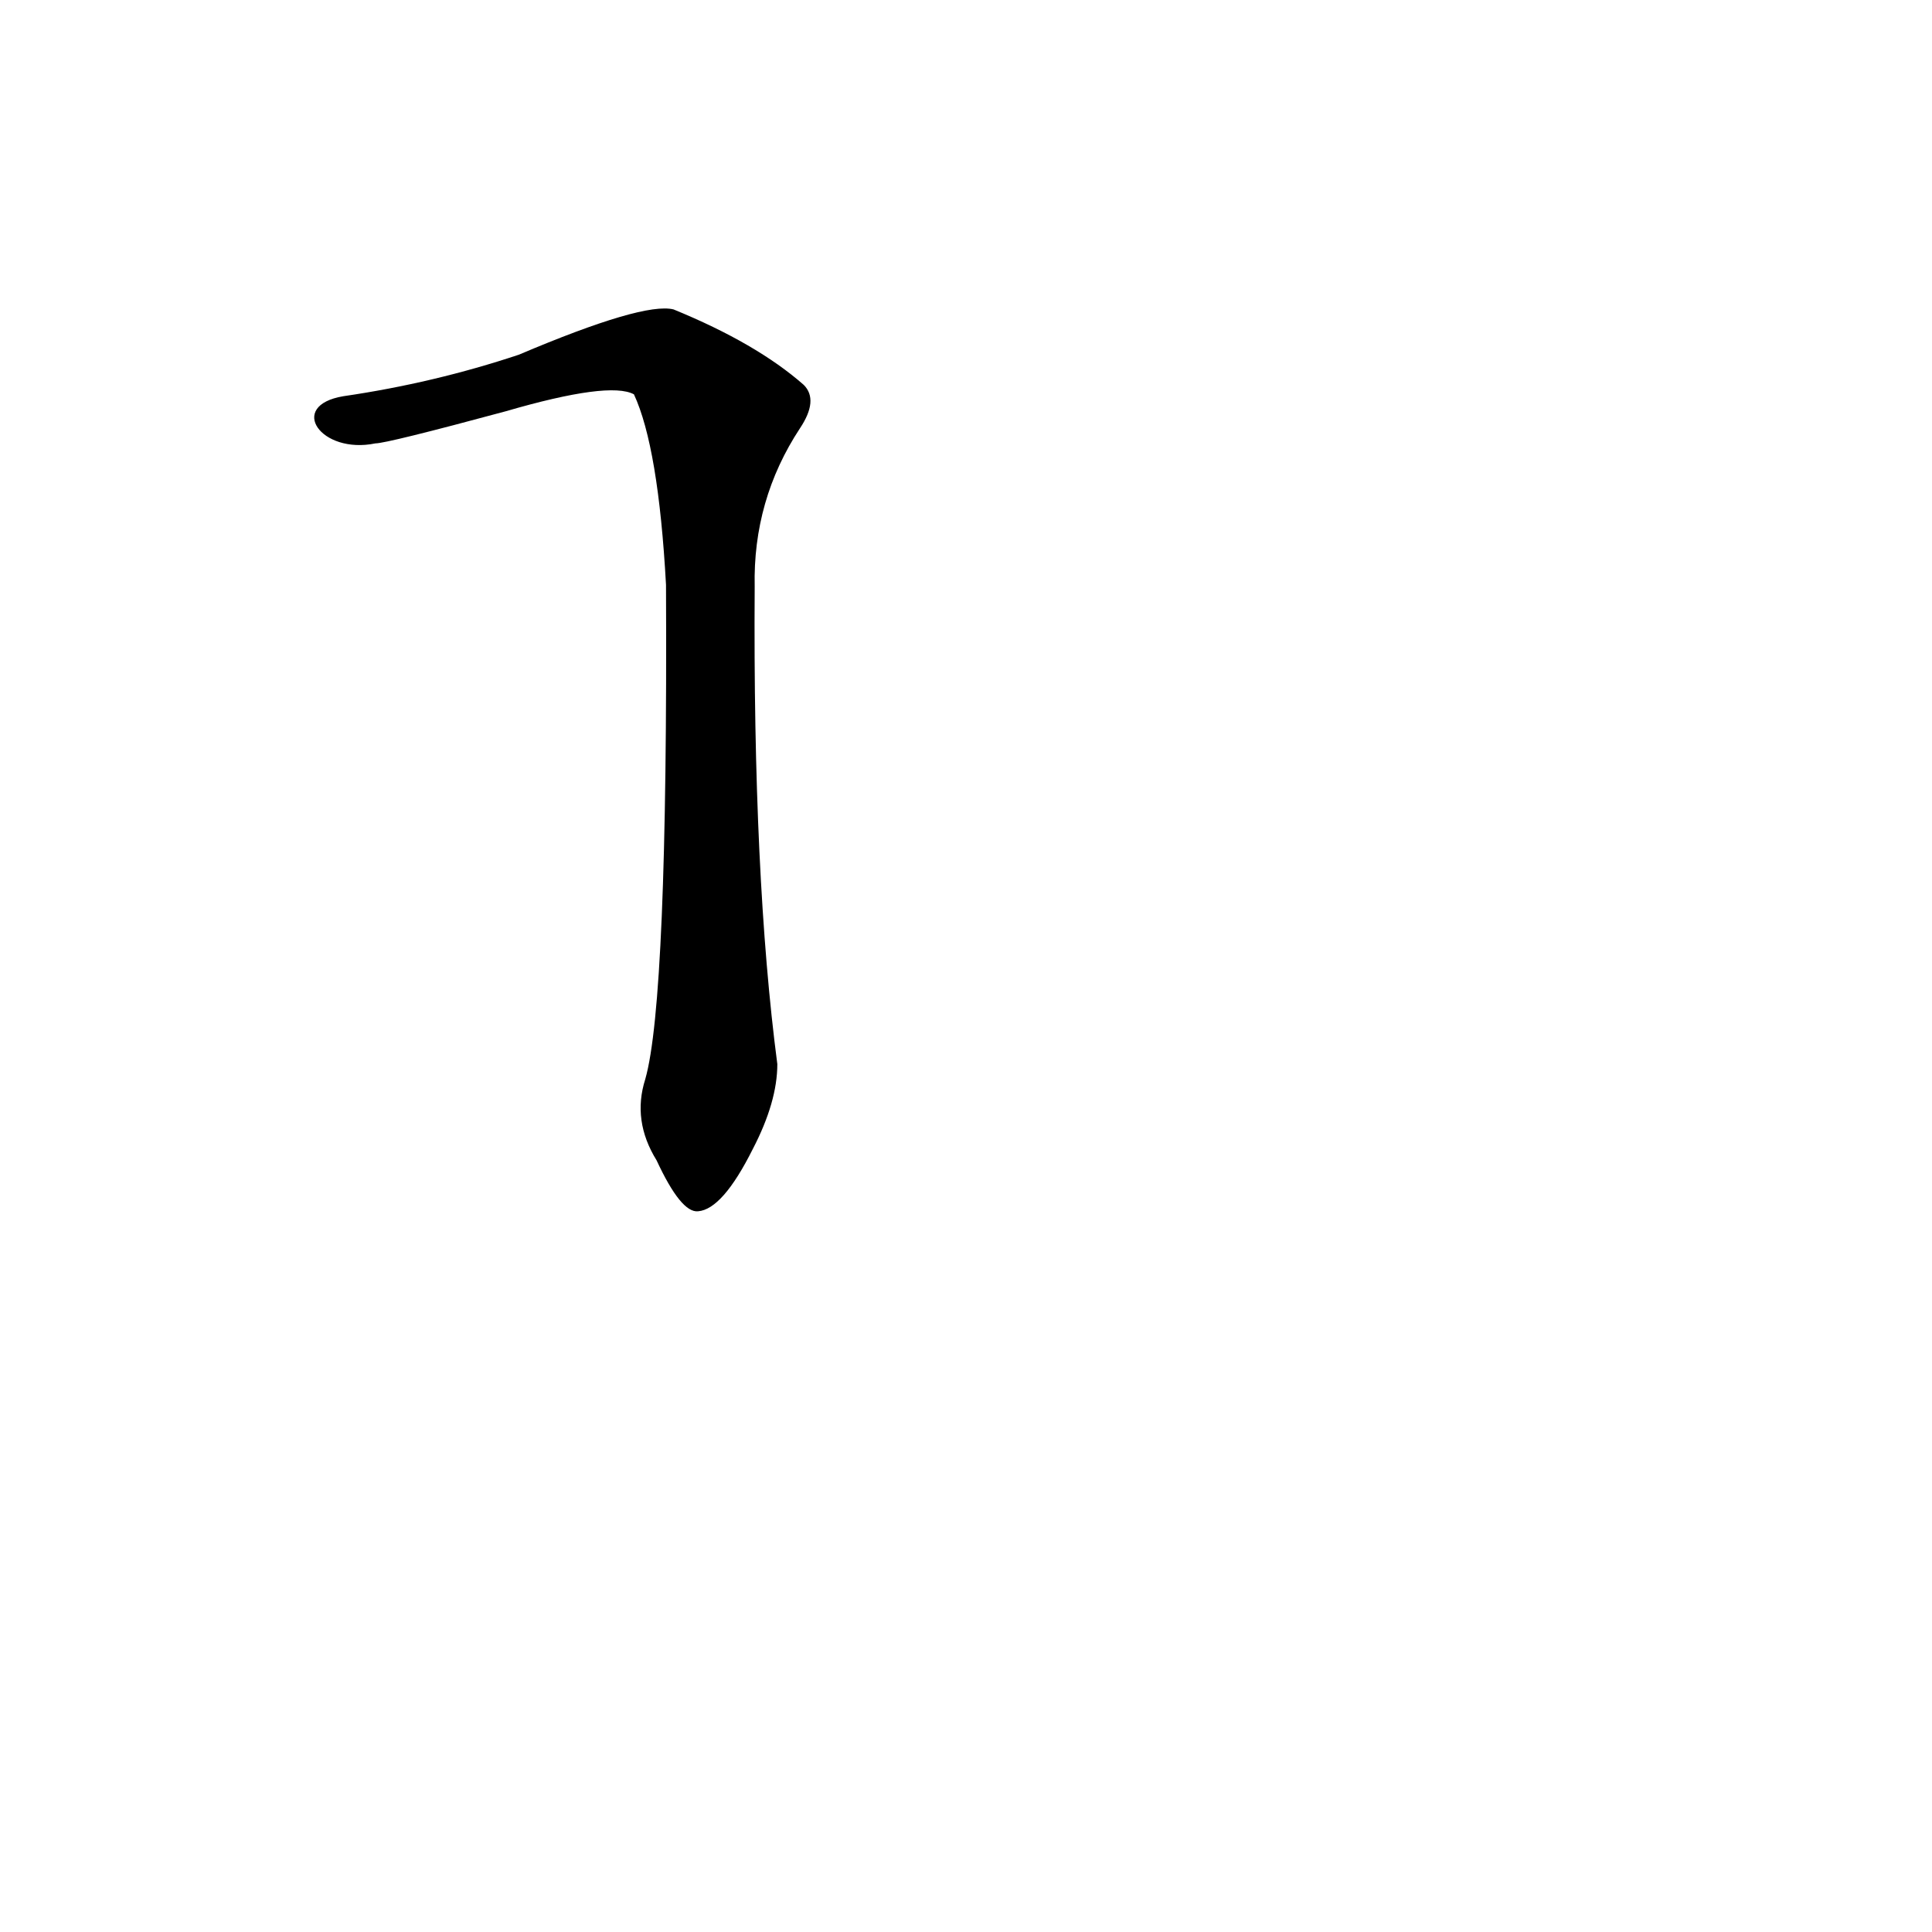 <?xml version='1.0' encoding='utf-8'?>
<svg xmlns="http://www.w3.org/2000/svg" version="1.1" viewBox="0 0 1024 1024"><g transform="scale(1, -1) translate(0, -900)"><path d="M 342 328 Q 335 306 348 285 Q 361 257 370 258 Q 383 259 399 291 Q 412 316 412 336 Q 399 435 400 589 Q 399 635 424 673 Q 434 688 426 696 Q 401 718 357 736 Q 341 740 275 712 Q 230 697 182 690 C 152 685 170 659 199 665 Q 205 665 268 682 Q 323 698 336 691 Q 349 663 353 590 Q 354 370 342 328 Z" fill="black" /></g></svg>